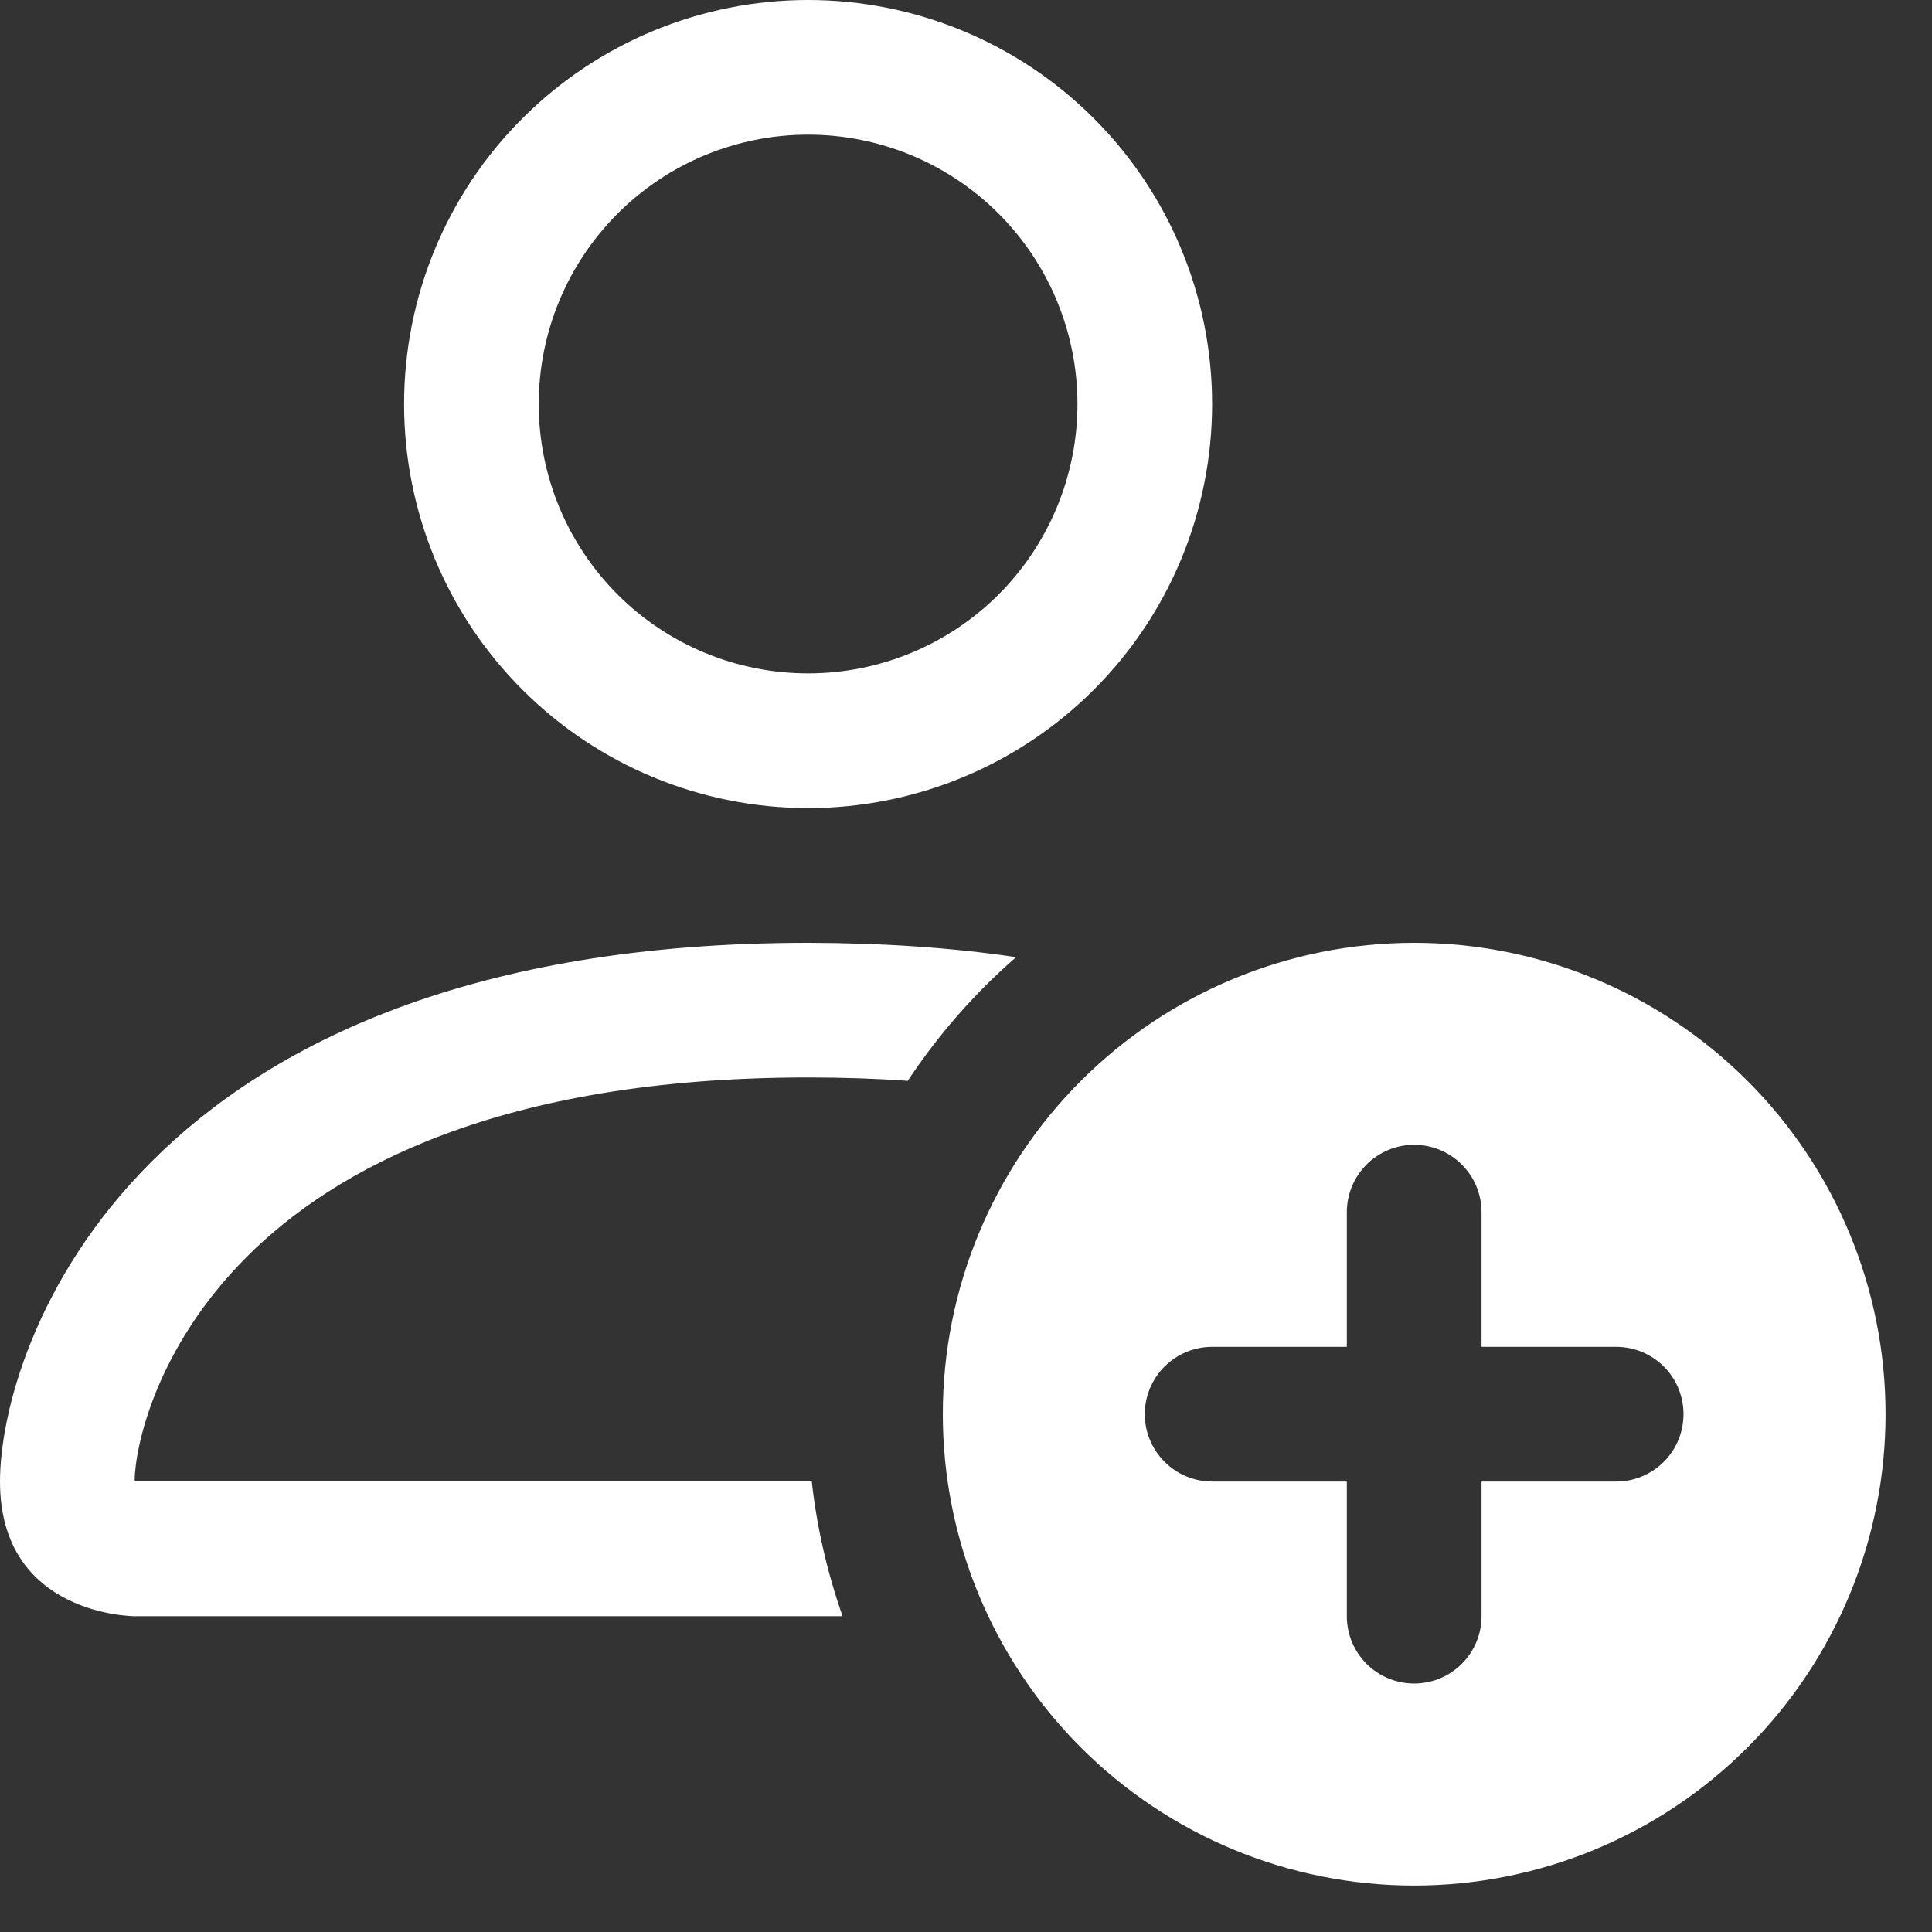 <svg width="26" height="26" viewBox="0 0 26 26" fill="none" xmlns="http://www.w3.org/2000/svg">
<rect x="0" y="0" width="26" height="26" fill="#333333" stroke="none"/>
<path d="M19.031 25.375C20.714 25.375 22.327 24.707 23.517 23.517C24.707 22.327 25.375 20.714 25.375 19.031C25.375 17.349 24.707 15.735 23.517 14.546C22.327 13.356 20.714 12.688 19.031 12.688C17.349 12.688 15.735 13.356 14.546 14.546C13.356 15.735 12.688 17.349 12.688 19.031C12.688 20.714 13.356 22.327 14.546 23.517C15.735 24.707 17.349 25.375 19.031 25.375ZM19.938 16.312V18.125H21.75C21.99 18.125 22.221 18.221 22.391 18.39C22.561 18.56 22.656 18.791 22.656 19.031C22.656 19.272 22.561 19.502 22.391 19.672C22.221 19.842 21.99 19.938 21.75 19.938H19.938V21.75C19.938 21.99 19.842 22.221 19.672 22.391C19.502 22.561 19.272 22.656 19.031 22.656C18.791 22.656 18.56 22.561 18.39 22.391C18.221 22.221 18.125 21.99 18.125 21.75V19.938H16.312C16.072 19.938 15.842 19.842 15.672 19.672C15.502 19.502 15.406 19.272 15.406 19.031C15.406 18.791 15.502 18.56 15.672 18.39C15.842 18.221 16.072 18.125 16.312 18.125H18.125V16.312C18.125 16.072 18.221 15.842 18.39 15.672C18.56 15.502 18.791 15.406 19.031 15.406C19.272 15.406 19.502 15.502 19.672 15.672C19.842 15.842 19.938 16.072 19.938 16.312ZM16.312 5.438C16.312 6.88 15.74 8.263 14.72 9.282C13.7 10.302 12.317 10.875 10.875 10.875C9.433 10.875 8.05 10.302 7.03 9.282C6.01 8.263 5.438 6.88 5.438 5.438C5.438 3.995 6.01 2.612 7.03 1.593C8.05 0.573 9.433 0 10.875 0C12.317 0 13.7 0.573 14.72 1.593C15.74 2.612 16.312 3.995 16.312 5.438ZM10.875 9.062C11.836 9.062 12.758 8.681 13.438 8.001C14.118 7.321 14.5 6.399 14.5 5.438C14.5 4.476 14.118 3.554 13.438 2.874C12.758 2.194 11.836 1.812 10.875 1.812C9.914 1.812 8.992 2.194 8.312 2.874C7.632 3.554 7.25 4.476 7.25 5.438C7.25 6.399 7.632 7.321 8.312 8.001C8.992 8.681 9.914 9.062 10.875 9.062Z" fill="white"/>
<path d="M11.339 21.75C11.132 21.161 10.992 20.551 10.924 19.93H1.812C1.814 19.484 2.092 18.143 3.321 16.914C4.502 15.732 6.726 14.5 10.875 14.5C11.346 14.5 11.793 14.515 12.216 14.545C12.626 13.927 13.115 13.367 13.674 12.881C12.828 12.755 11.895 12.69 10.875 12.688C1.812 12.688 0 18.125 0 19.938C0 21.75 1.812 21.75 1.812 21.75H11.339Z" fill="white"/>
</svg>
